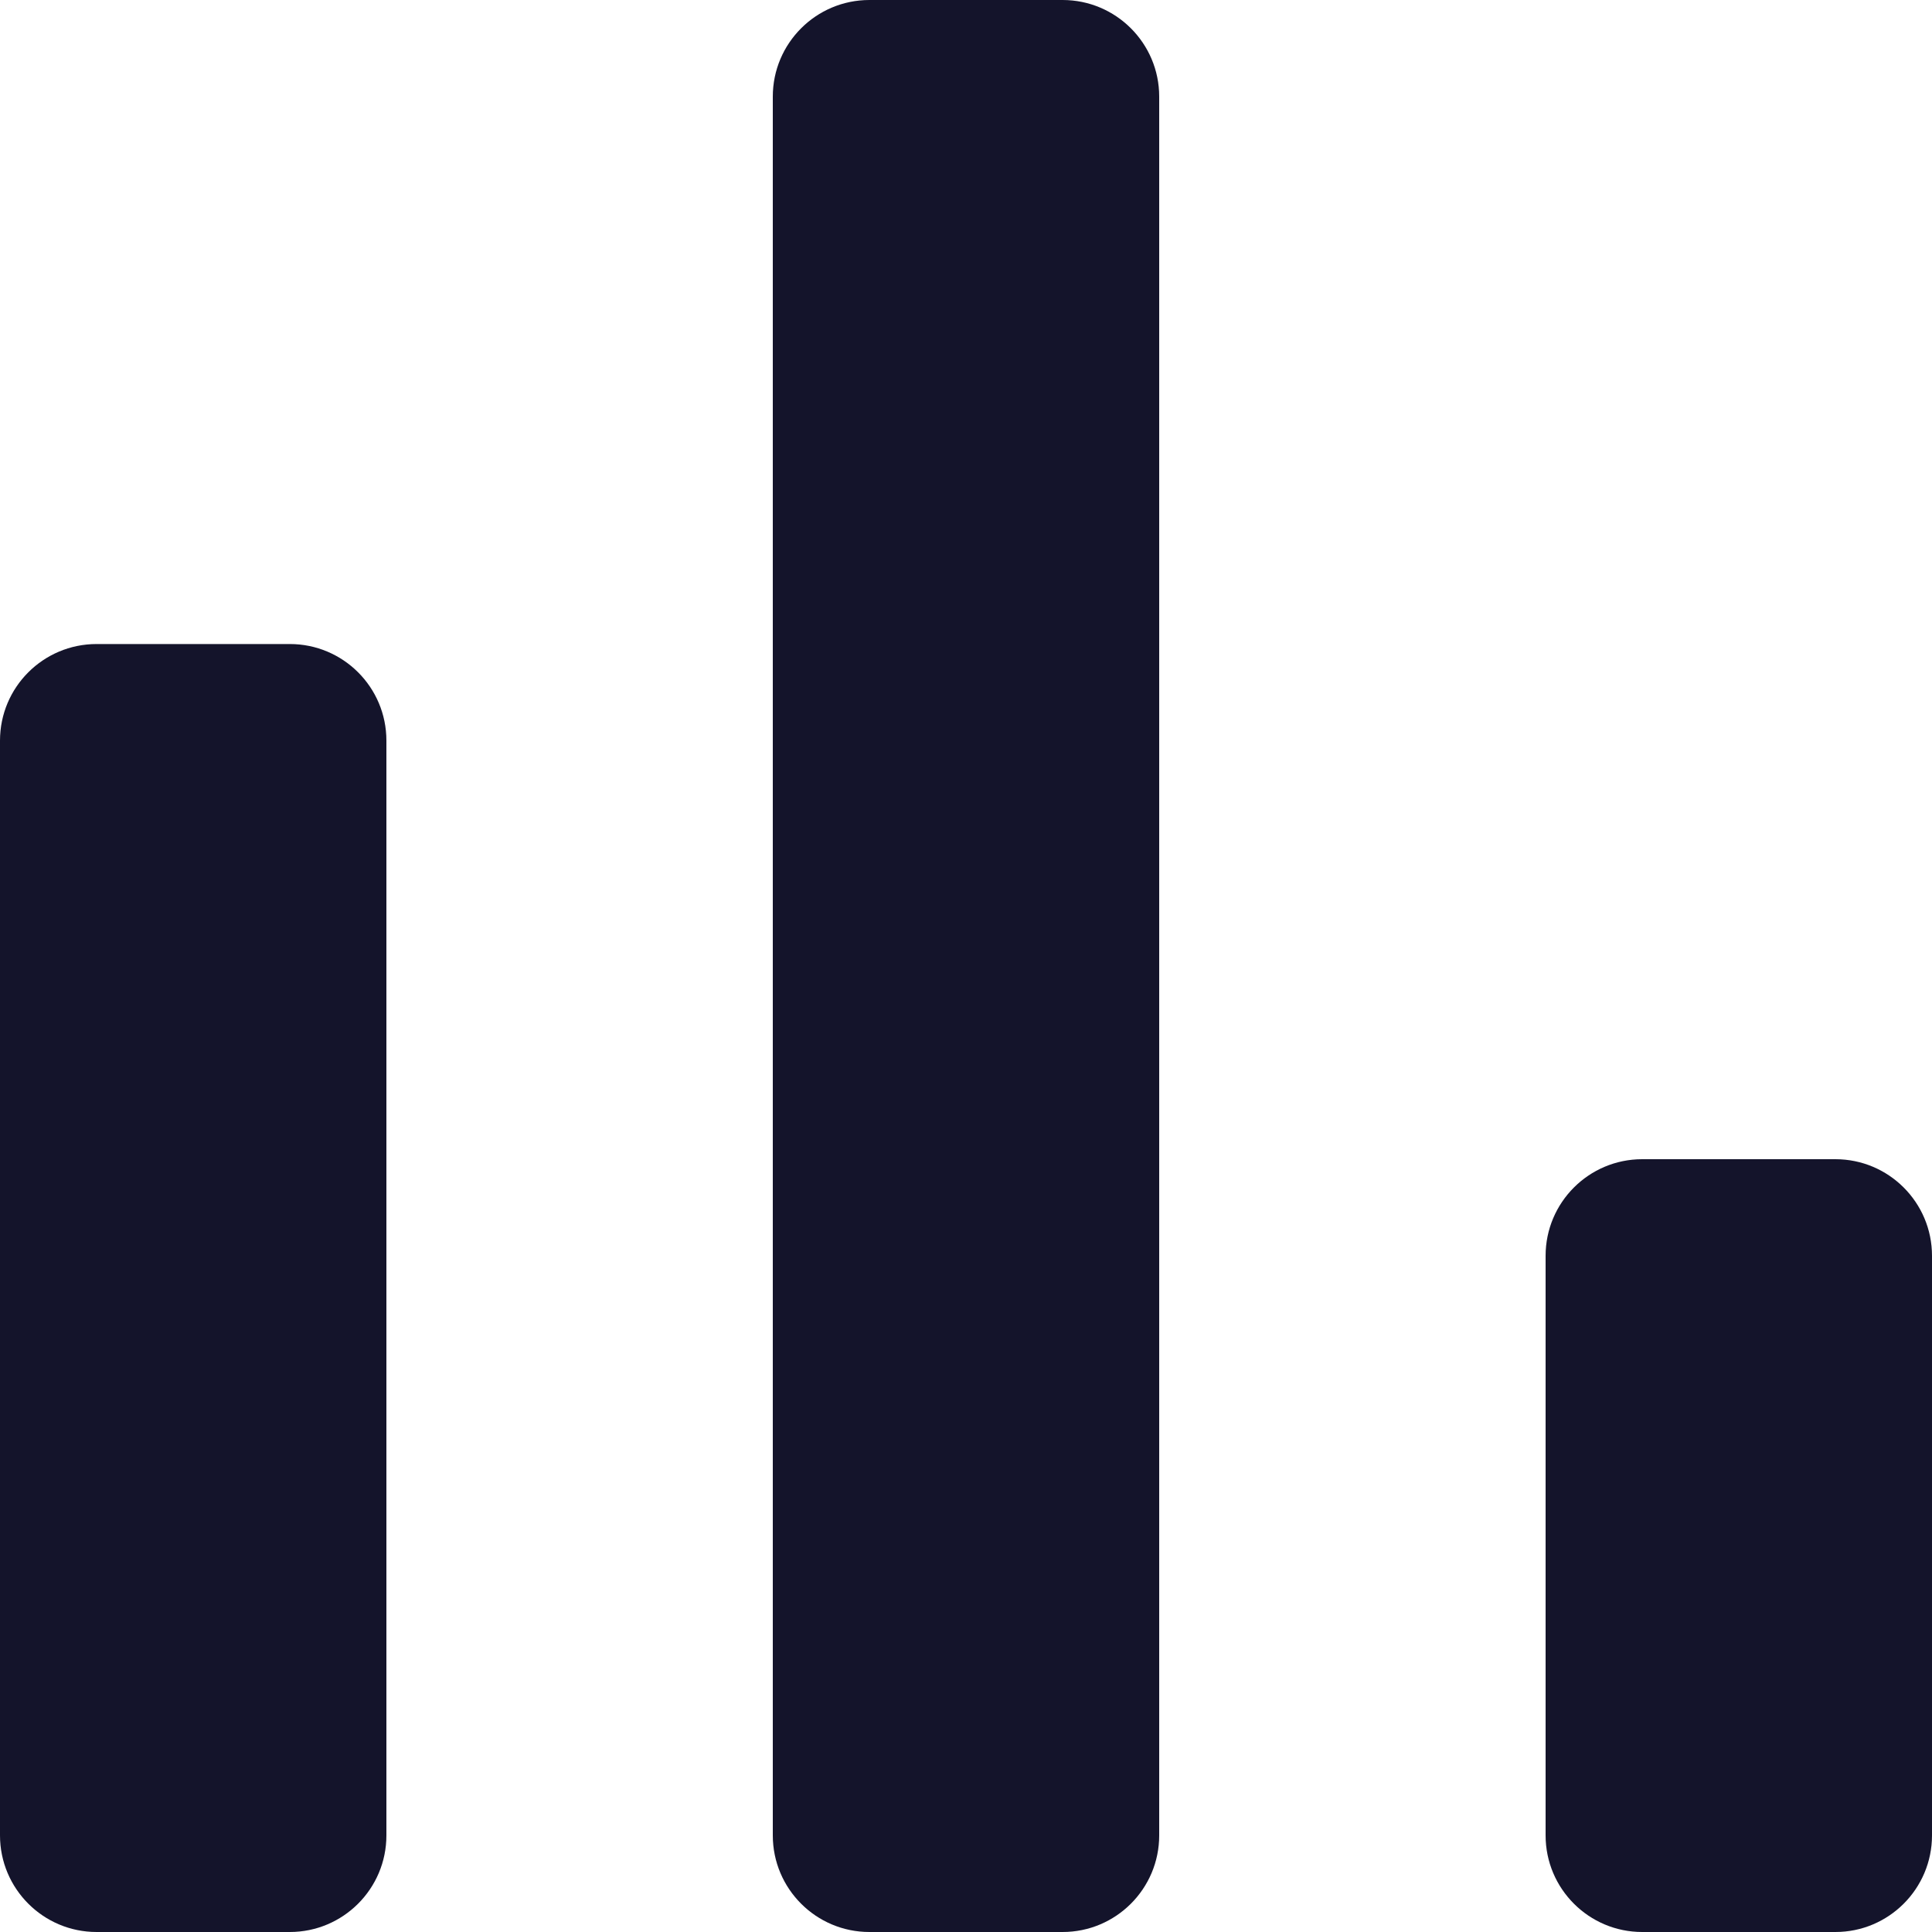 <svg width="20" height="20" viewBox="0 0 20 20" fill="none" xmlns="http://www.w3.org/2000/svg">
<path d="M1 20C0.448 20 0 19.552 0 19V7.667C0 7.114 0.448 6.667 1 6.667H3C3.552 6.667 4 7.114 4 7.667V19C4 19.552 3.552 20 3 20H1ZM9 20C8.448 20 8 19.552 8 19V1C8 0.448 8.448 0 9 0H11C11.552 0 12 0.448 12 1V19C12 19.552 11.552 20 11 20H9ZM17 20C16.448 20 16 19.552 16 19V13C16 12.448 16.448 12 17 12H19C19.552 12 20 12.448 20 13V19C20 19.552 19.552 20 19 20H17Z" fill="#14142B"/>
</svg>
